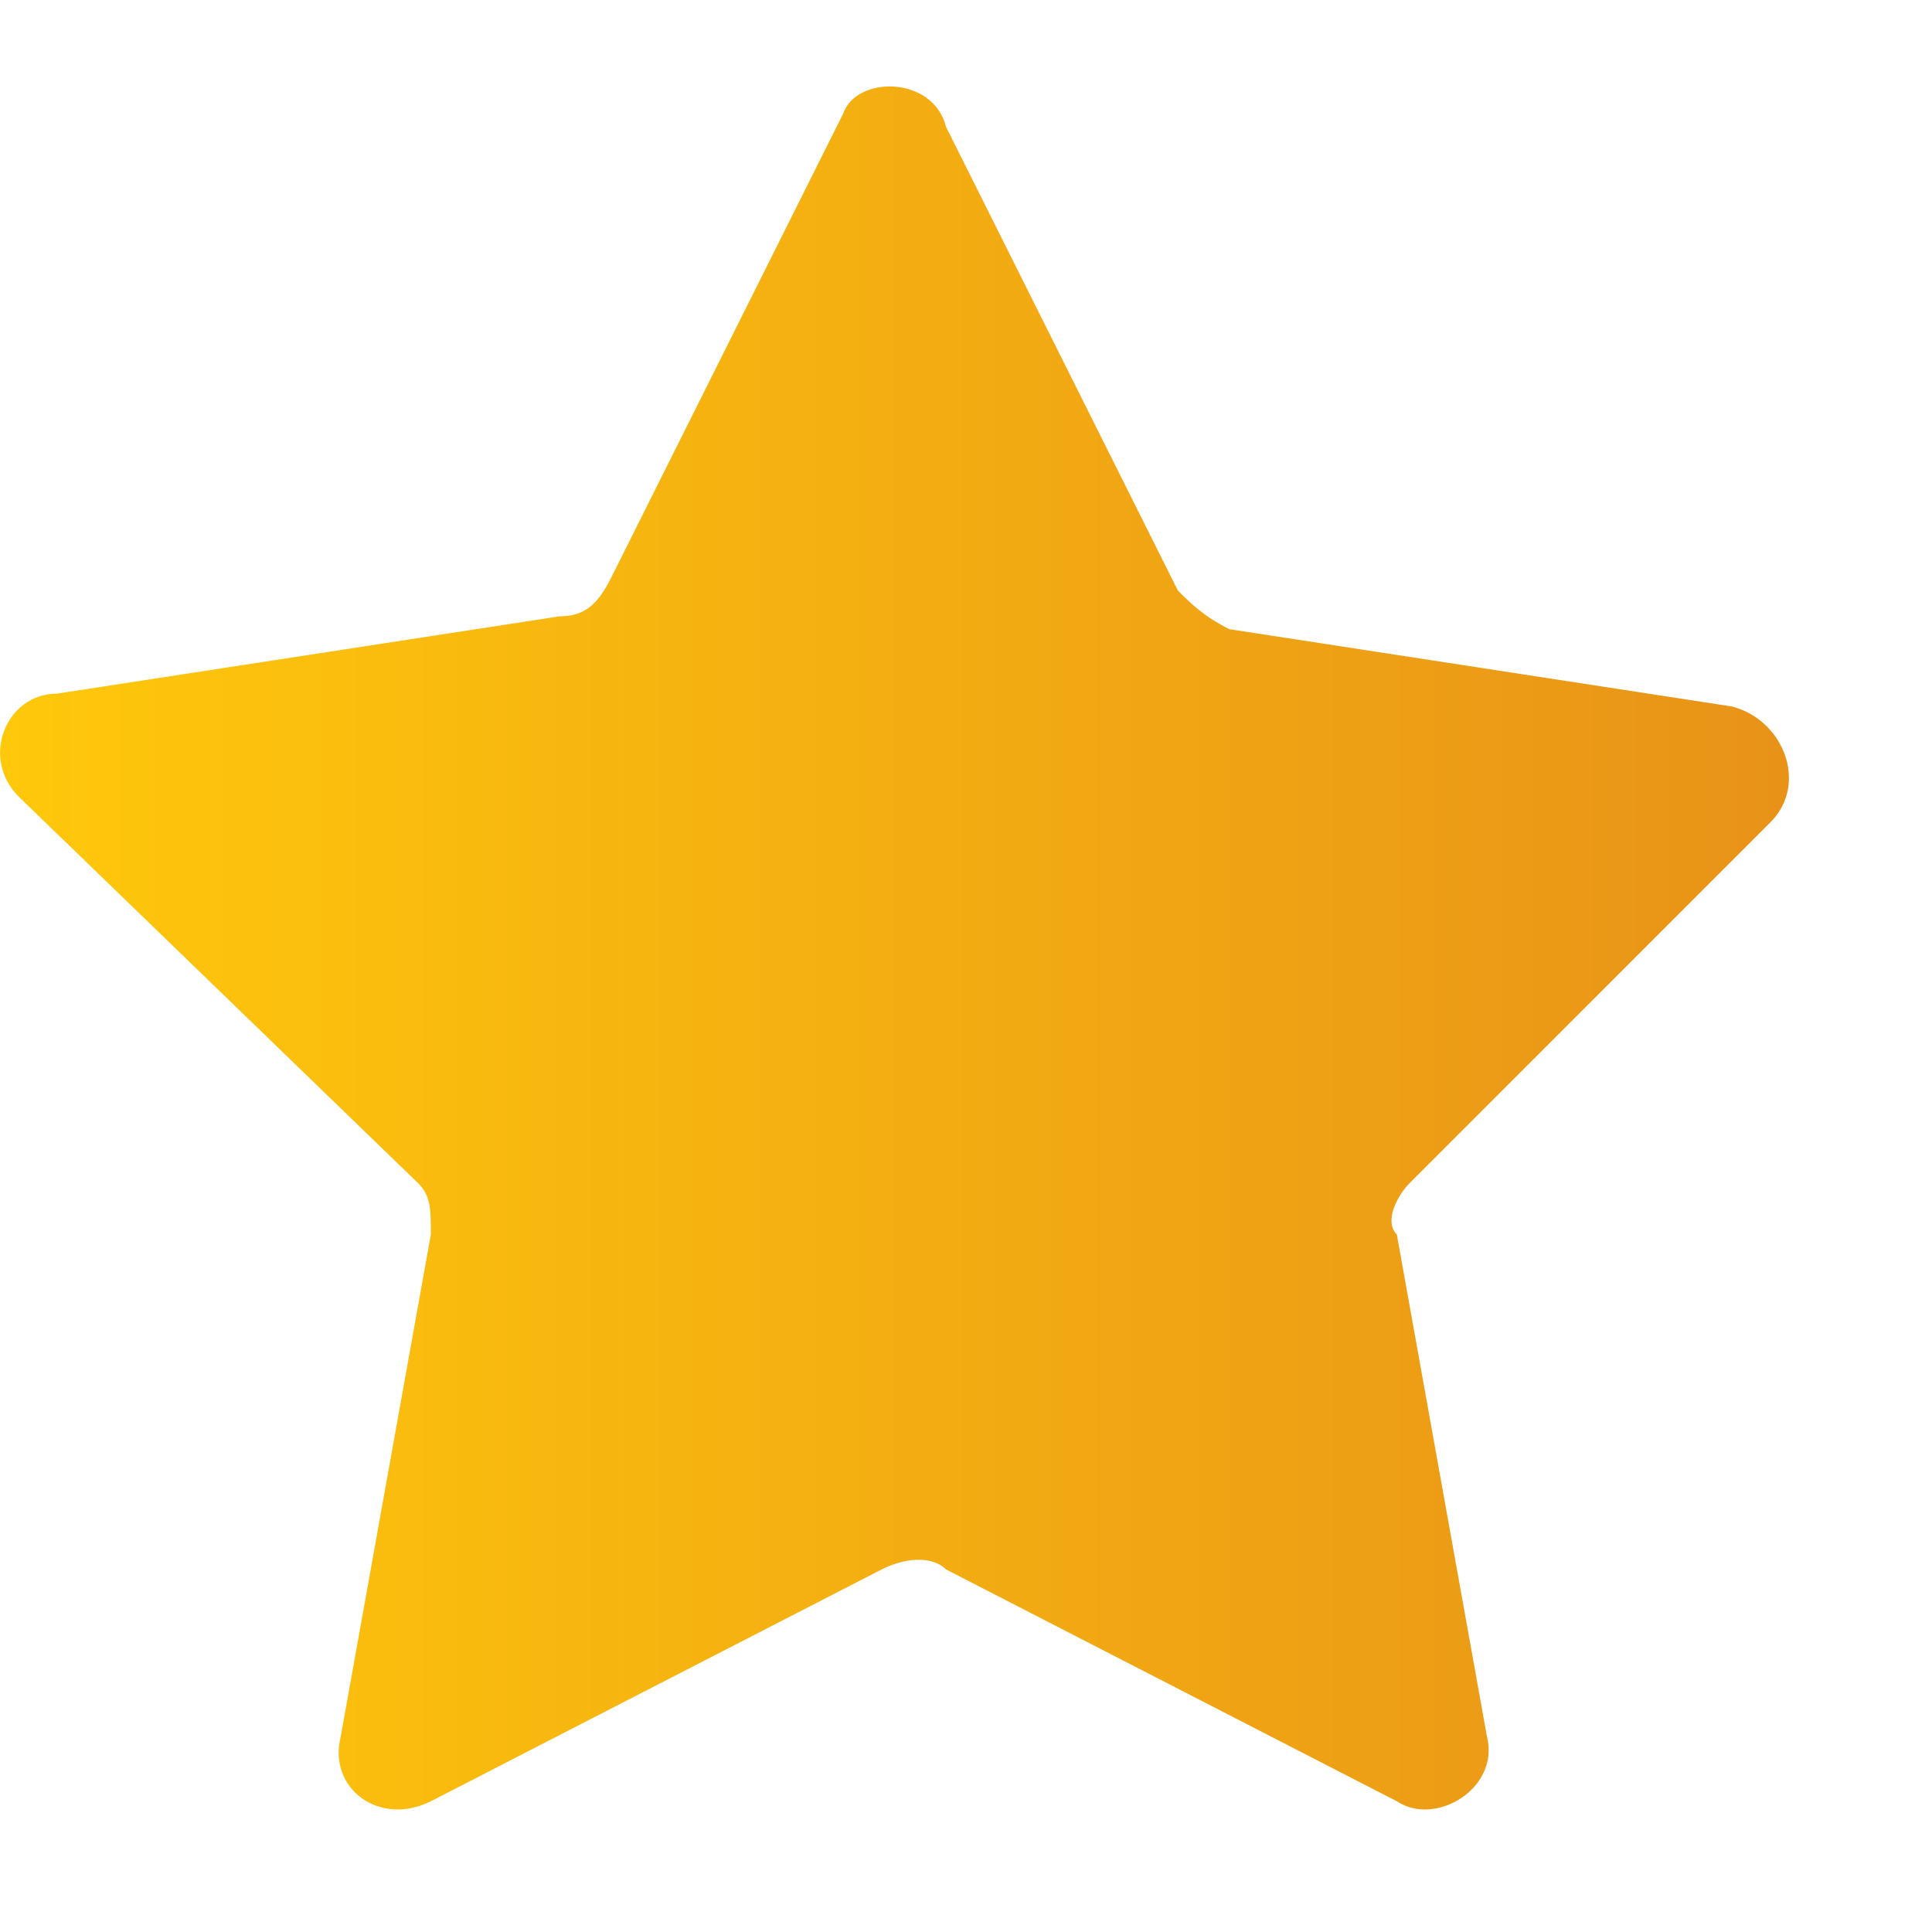 <svg width="12" height="12" viewBox="0 0 12 12" fill="none" xmlns="http://www.w3.org/2000/svg">
<path d="M5.876 0.788L7.316 3.668C7.396 3.748 7.476 3.828 7.636 3.908L10.756 4.388C11.076 4.468 11.236 4.868 10.996 5.108L8.756 7.348C8.676 7.428 8.596 7.588 8.676 7.668L9.236 10.788C9.316 11.108 8.916 11.348 8.676 11.188L5.876 9.748C5.796 9.668 5.636 9.668 5.476 9.748L2.676 11.188C2.356 11.348 2.036 11.108 2.116 10.788L2.676 7.668C2.676 7.508 2.676 7.428 2.596 7.348L0.116 4.948C-0.124 4.708 0.036 4.308 0.356 4.308L3.476 3.828C3.636 3.828 3.716 3.748 3.796 3.588L5.236 0.708C5.316 0.468 5.796 0.468 5.876 0.788V0.788Z" fill="url(#paint0_linear_1722_90322)"/>
<defs>
<linearGradient id="paint0_linear_1722_90322" x1="0.006" y1="5.828" x2="11.105" y2="5.828" gradientUnits="userSpaceOnUse">
<stop stop-color="#FFC80B"/>
<stop offset="1" stop-color="#E89318"/>
</linearGradient>
</defs>
</svg>
